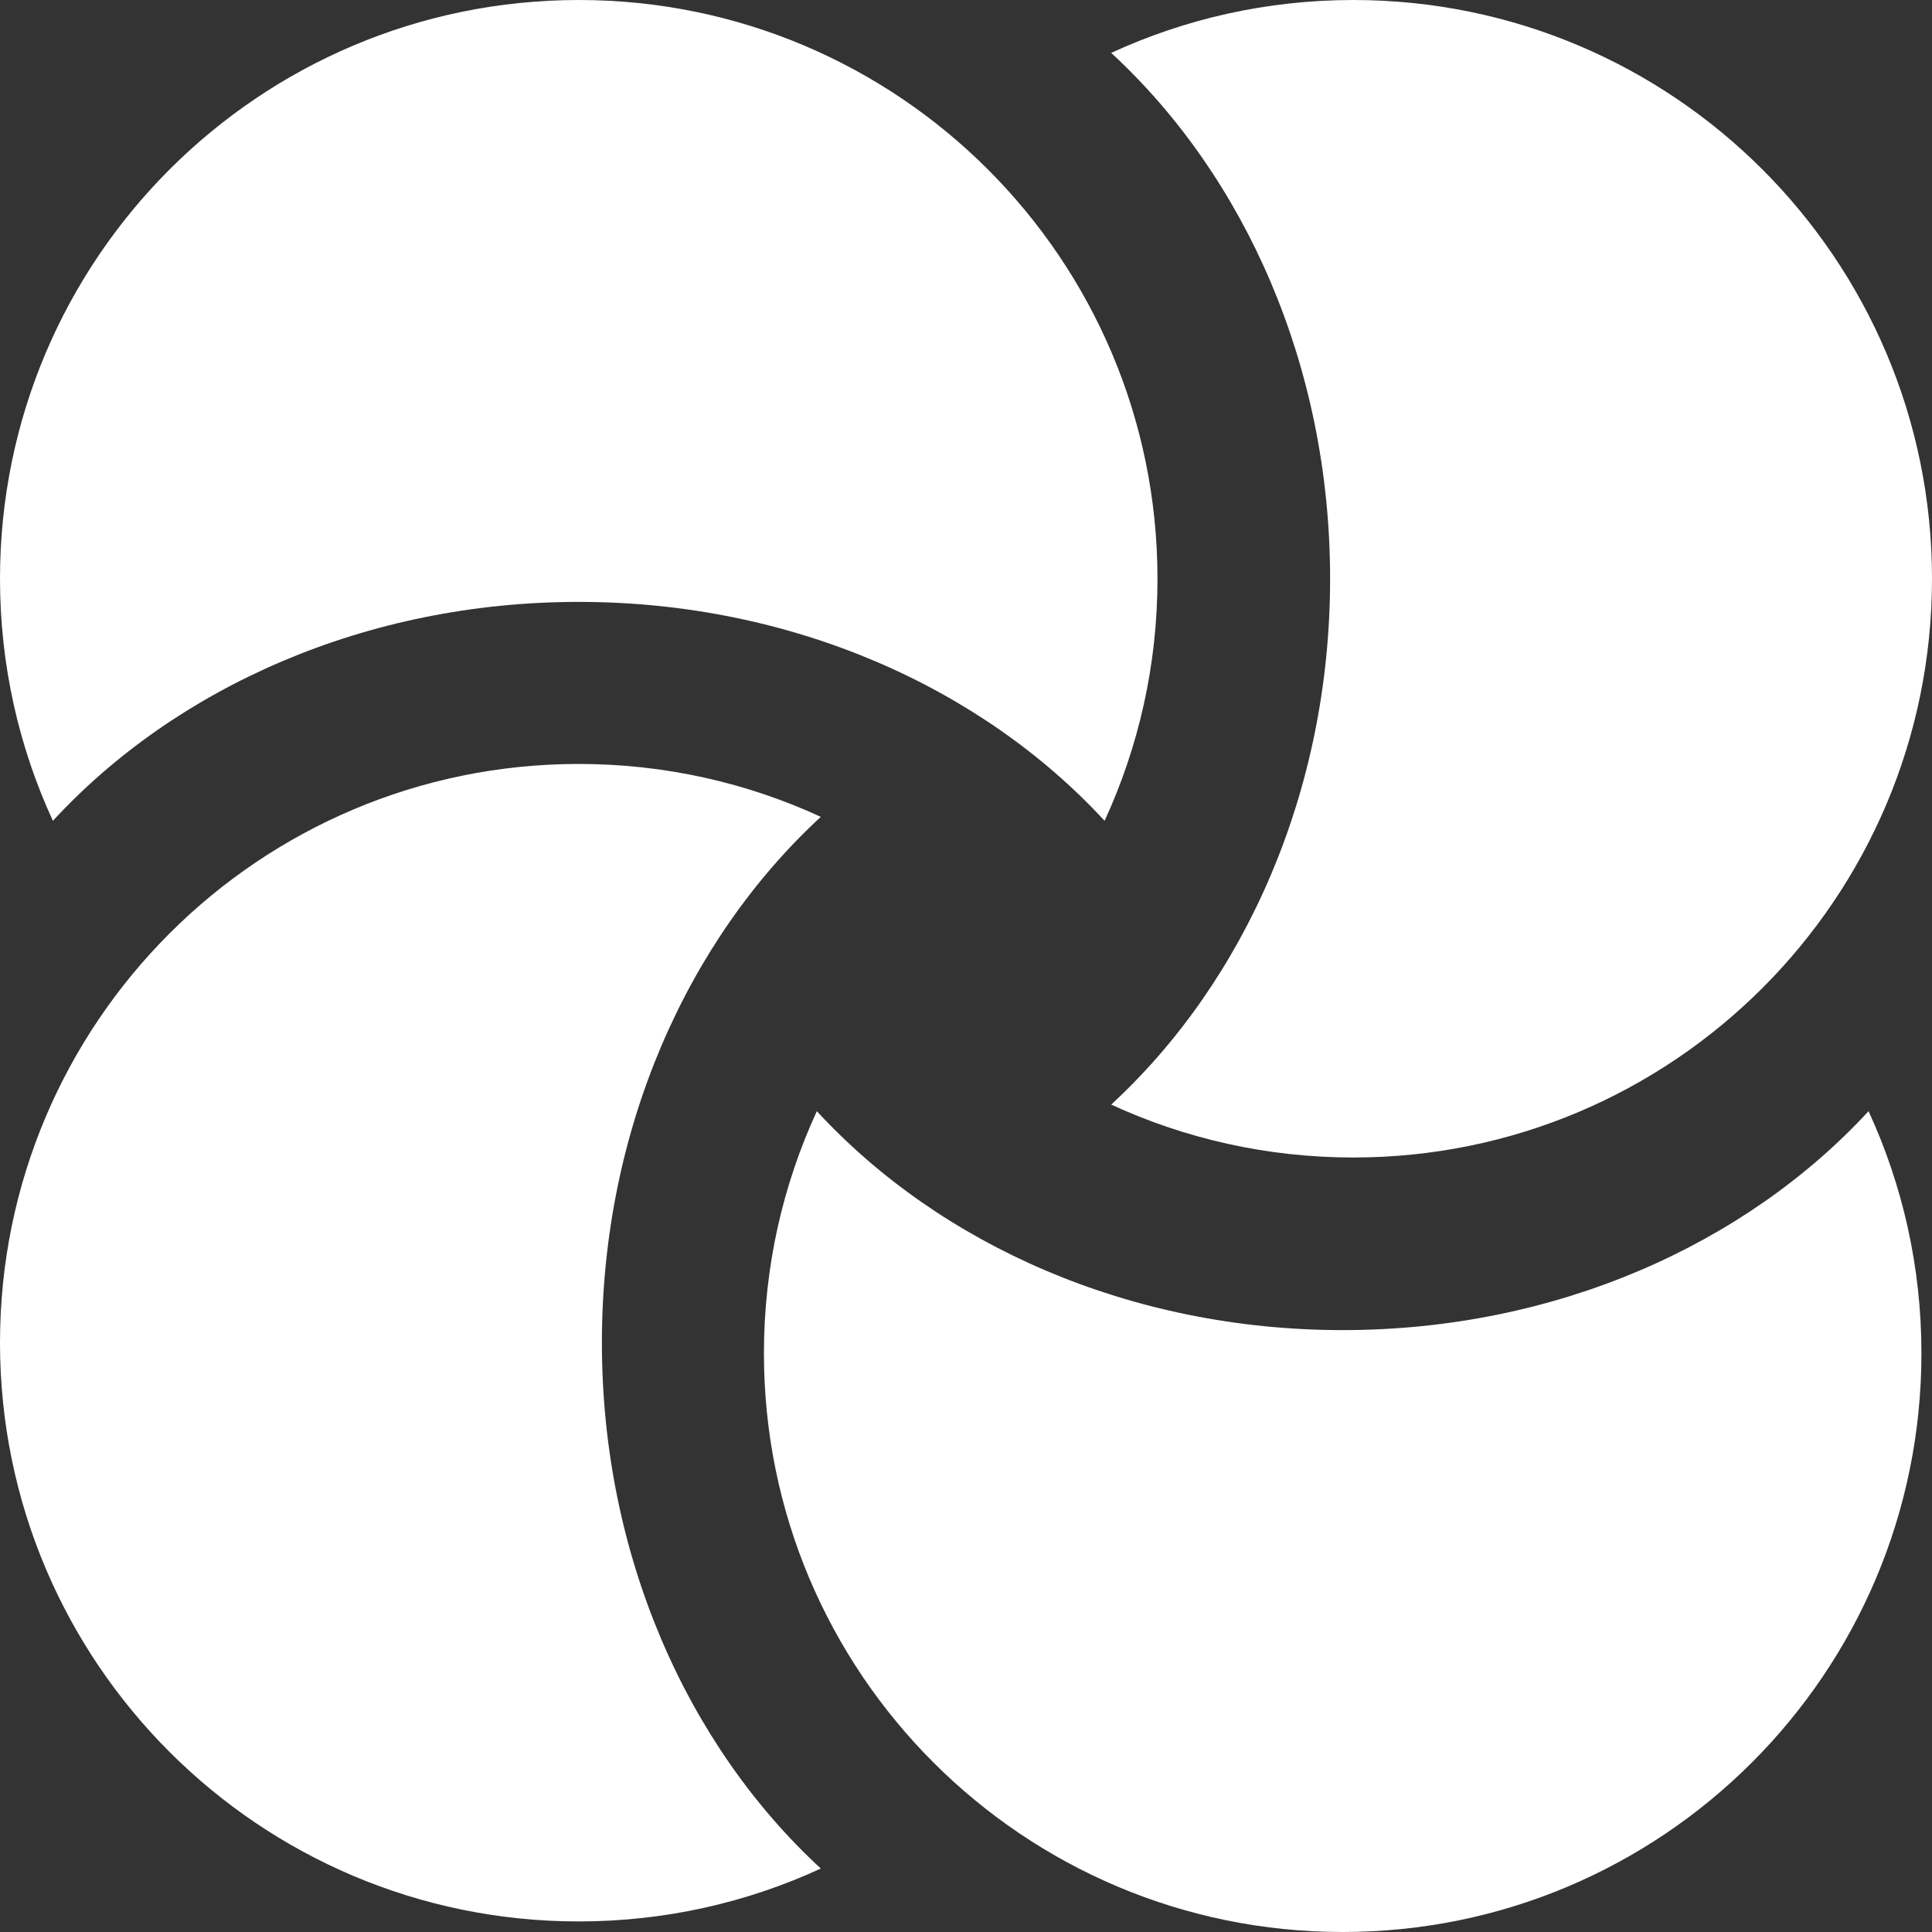 <svg xmlns="http://www.w3.org/2000/svg" width="100" height="100" viewBox="0 0 100 100" fill="none">
  <rect x="0" y="0" width="100" height="100" fill="#333333" stroke="none"/>
  <path fill-rule="evenodd" clip-rule="evenodd" d="M57.173 42.485C58.931 38.673 59.911 34.429 59.911 29.956C59.911 13.412 46.5 0 29.956 0C13.412 0 0 13.412 0 29.956C0 34.429 0.98 38.673 2.738 42.485C9.104 35.581 18.93 31.154 29.956 31.154C40.981 31.154 50.808 35.581 57.173 42.485Z" fill="white"/>
  <path fill-rule="evenodd" clip-rule="evenodd" d="M42.485 96.715C38.673 98.473 34.429 99.453 29.956 99.453C13.412 99.453 -5.08143e-06 86.041 -3.27352e-06 69.497C-1.4656e-06 52.953 13.412 39.542 29.956 39.542C34.429 39.542 38.673 40.522 42.485 42.28C35.581 48.645 31.154 58.472 31.154 69.497C31.154 80.523 35.581 90.349 42.485 96.715Z" fill="white"/>
  <path fill-rule="evenodd" clip-rule="evenodd" d="M96.715 57.515C98.473 61.327 99.453 65.571 99.453 70.044C99.453 86.588 86.041 100 69.497 100C52.953 100 39.541 86.588 39.541 70.044C39.541 65.571 40.522 61.327 42.28 57.515C48.645 64.419 58.472 68.846 69.497 68.846C80.523 68.846 90.349 64.419 96.715 57.515Z" fill="white"/>
  <path fill-rule="evenodd" clip-rule="evenodd" d="M57.515 2.738C61.327 0.98 65.571 5.49107e-05 70.044 5.47152e-05C86.588 5.3992e-05 100 13.412 100 29.956C100 46.5 86.588 59.912 70.044 59.912C65.571 59.912 61.327 58.931 57.515 57.173C64.419 50.808 68.846 40.981 68.846 29.956C68.846 18.93 64.419 9.104 57.515 2.738Z" fill="white"/>
</svg>